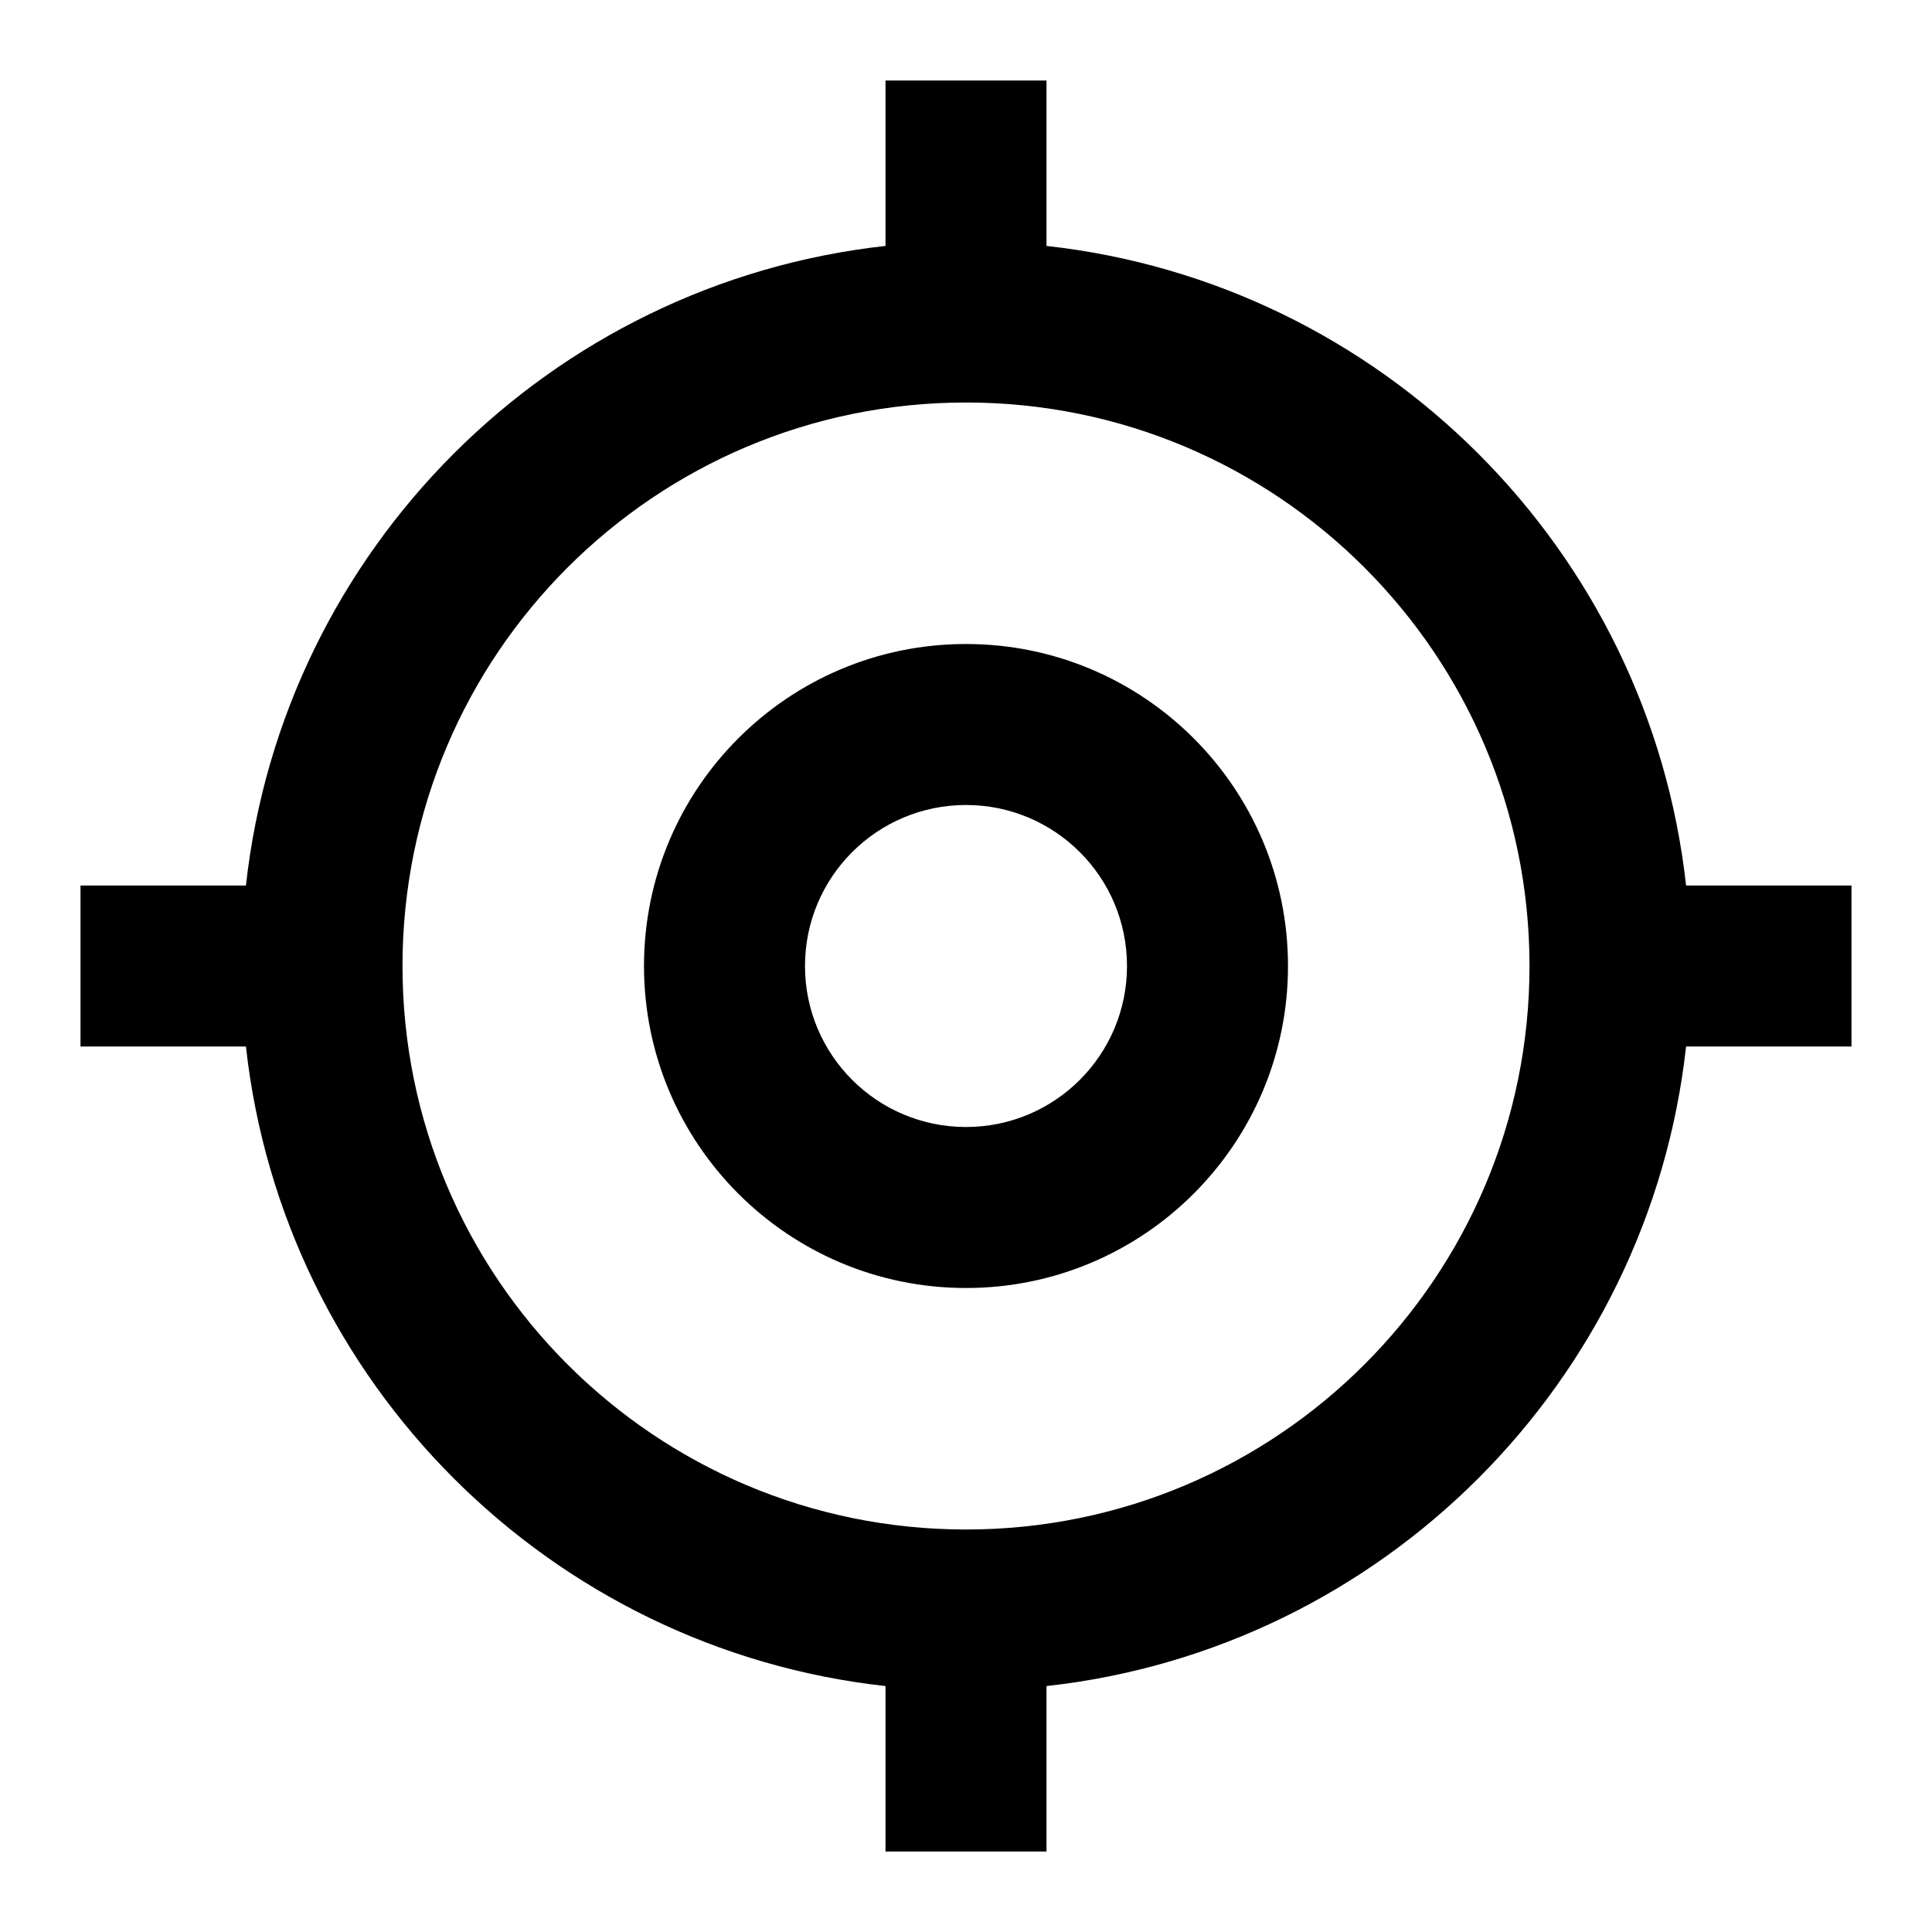 <svg viewBox="0 0 24 24" fill="currentColor" xmlns="http://www.w3.org/2000/svg"><path d="m3.055 13h-2.055v-2h2.055c.461-4.172 3.773-7.484 7.945-7.945v-2.055h2v2.055c4.172.461 7.484 3.773 7.945 7.945h2.055v2h-2.055c-.461 4.172-3.773 7.484-7.945 7.945v2.055h-2v-2.055c-4.172-.461-7.484-3.773-7.945-7.945zm8.945-8c-3.866 0-7 3.134-7 7 0 3.866 3.134 7 7 7 3.866 0 7-3.134 7-7 0-3.866-3.134-7-7-7zm0 3c2.209 0 4 1.791 4 4s-1.791 4-4 4-4-1.791-4-4 1.791-4 4-4zm0 2c-1.105 0-2 .895-2 2s.895 2 2 2 2-.895 2-2-.895-2-2-2z" fill-rule="evenodd"/></svg>
